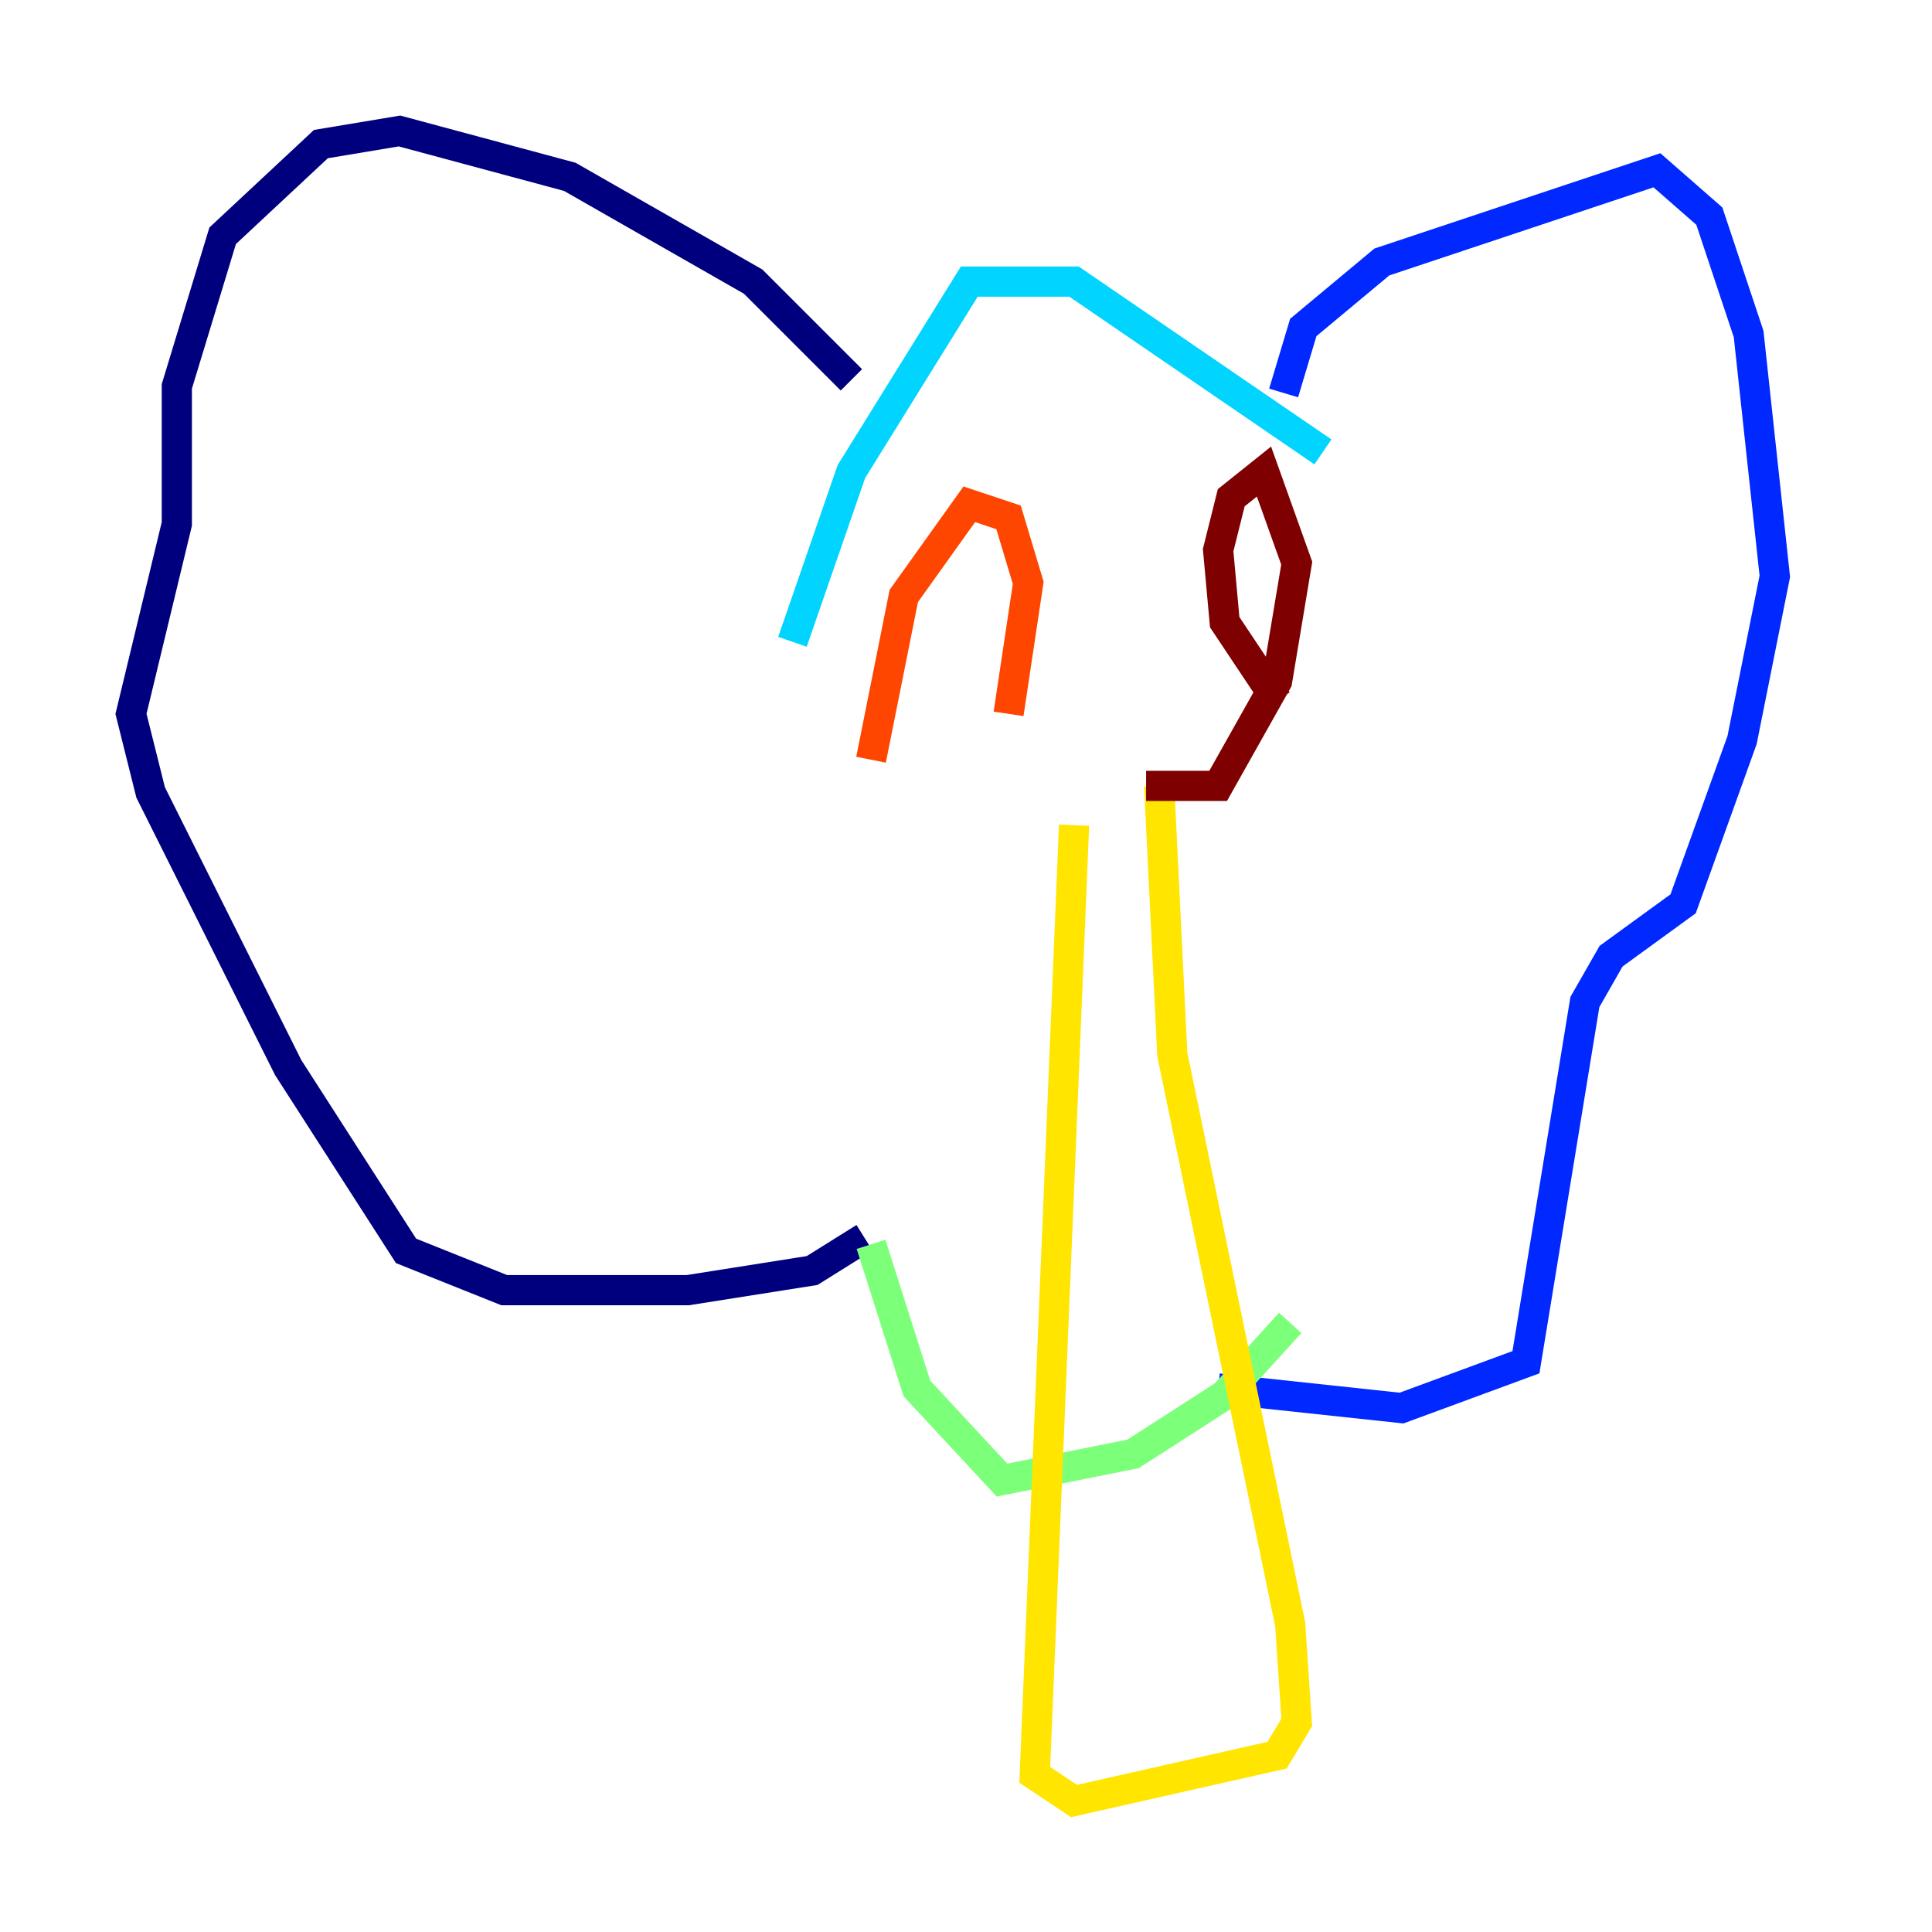 <?xml version="1.0" encoding="utf-8" ?>
<svg baseProfile="tiny" height="128" version="1.2" viewBox="0,0,128,128" width="128" xmlns="http://www.w3.org/2000/svg" xmlns:ev="http://www.w3.org/2001/xml-events" xmlns:xlink="http://www.w3.org/1999/xlink"><defs /><polyline fill="none" points="56.407,25.166 49.898,18.658 37.749,11.715 26.468,8.678 21.261,9.546 14.752,15.62 11.715,25.6 11.715,34.712 8.678,47.295 9.98,52.502 19.091,70.725 26.902,82.875 33.41,85.478 45.559,85.478 53.803,84.176 57.275,82.007" stroke="#00007f" stroke-width="2" /><polyline fill="none" points="85.044,26.034 86.346,21.695 91.552,17.356 109.776,11.281 113.248,14.319 115.851,22.129 117.586,38.183 115.417,49.031 111.512,59.878 106.739,63.349 105.003,66.386 101.098,90.251 92.854,93.288 80.705,91.986" stroke="#0028ff" stroke-width="2" /><polyline fill="none" points="87.647,29.939 71.159,18.658 64.217,18.658 56.407,31.241 52.502,42.522" stroke="#00d4ff" stroke-width="2" /><polyline fill="none" points="57.709,82.441 60.746,91.986 66.386,98.061 75.064,96.325 81.139,92.42 85.478,87.647" stroke="#7cff79" stroke-width="2" /><polyline fill="none" points="71.159,54.671 68.556,117.586 71.159,119.322 84.61,116.285 85.912,114.115 85.478,107.607 77.668,69.858 76.8,52.068" stroke="#ffe500" stroke-width="2" /><polyline fill="none" points="57.709,50.332 59.878,39.485 64.217,33.41 66.82,34.278 68.122,38.617 66.82,47.295" stroke="#ff4600" stroke-width="2" /><polyline fill="none" points="84.61,46.427 81.139,41.22 80.705,36.447 81.573,32.976 83.742,31.241 85.912,37.315 84.61,45.125 80.705,52.068 75.932,52.068" stroke="#7f0000" stroke-width="2" /></svg>